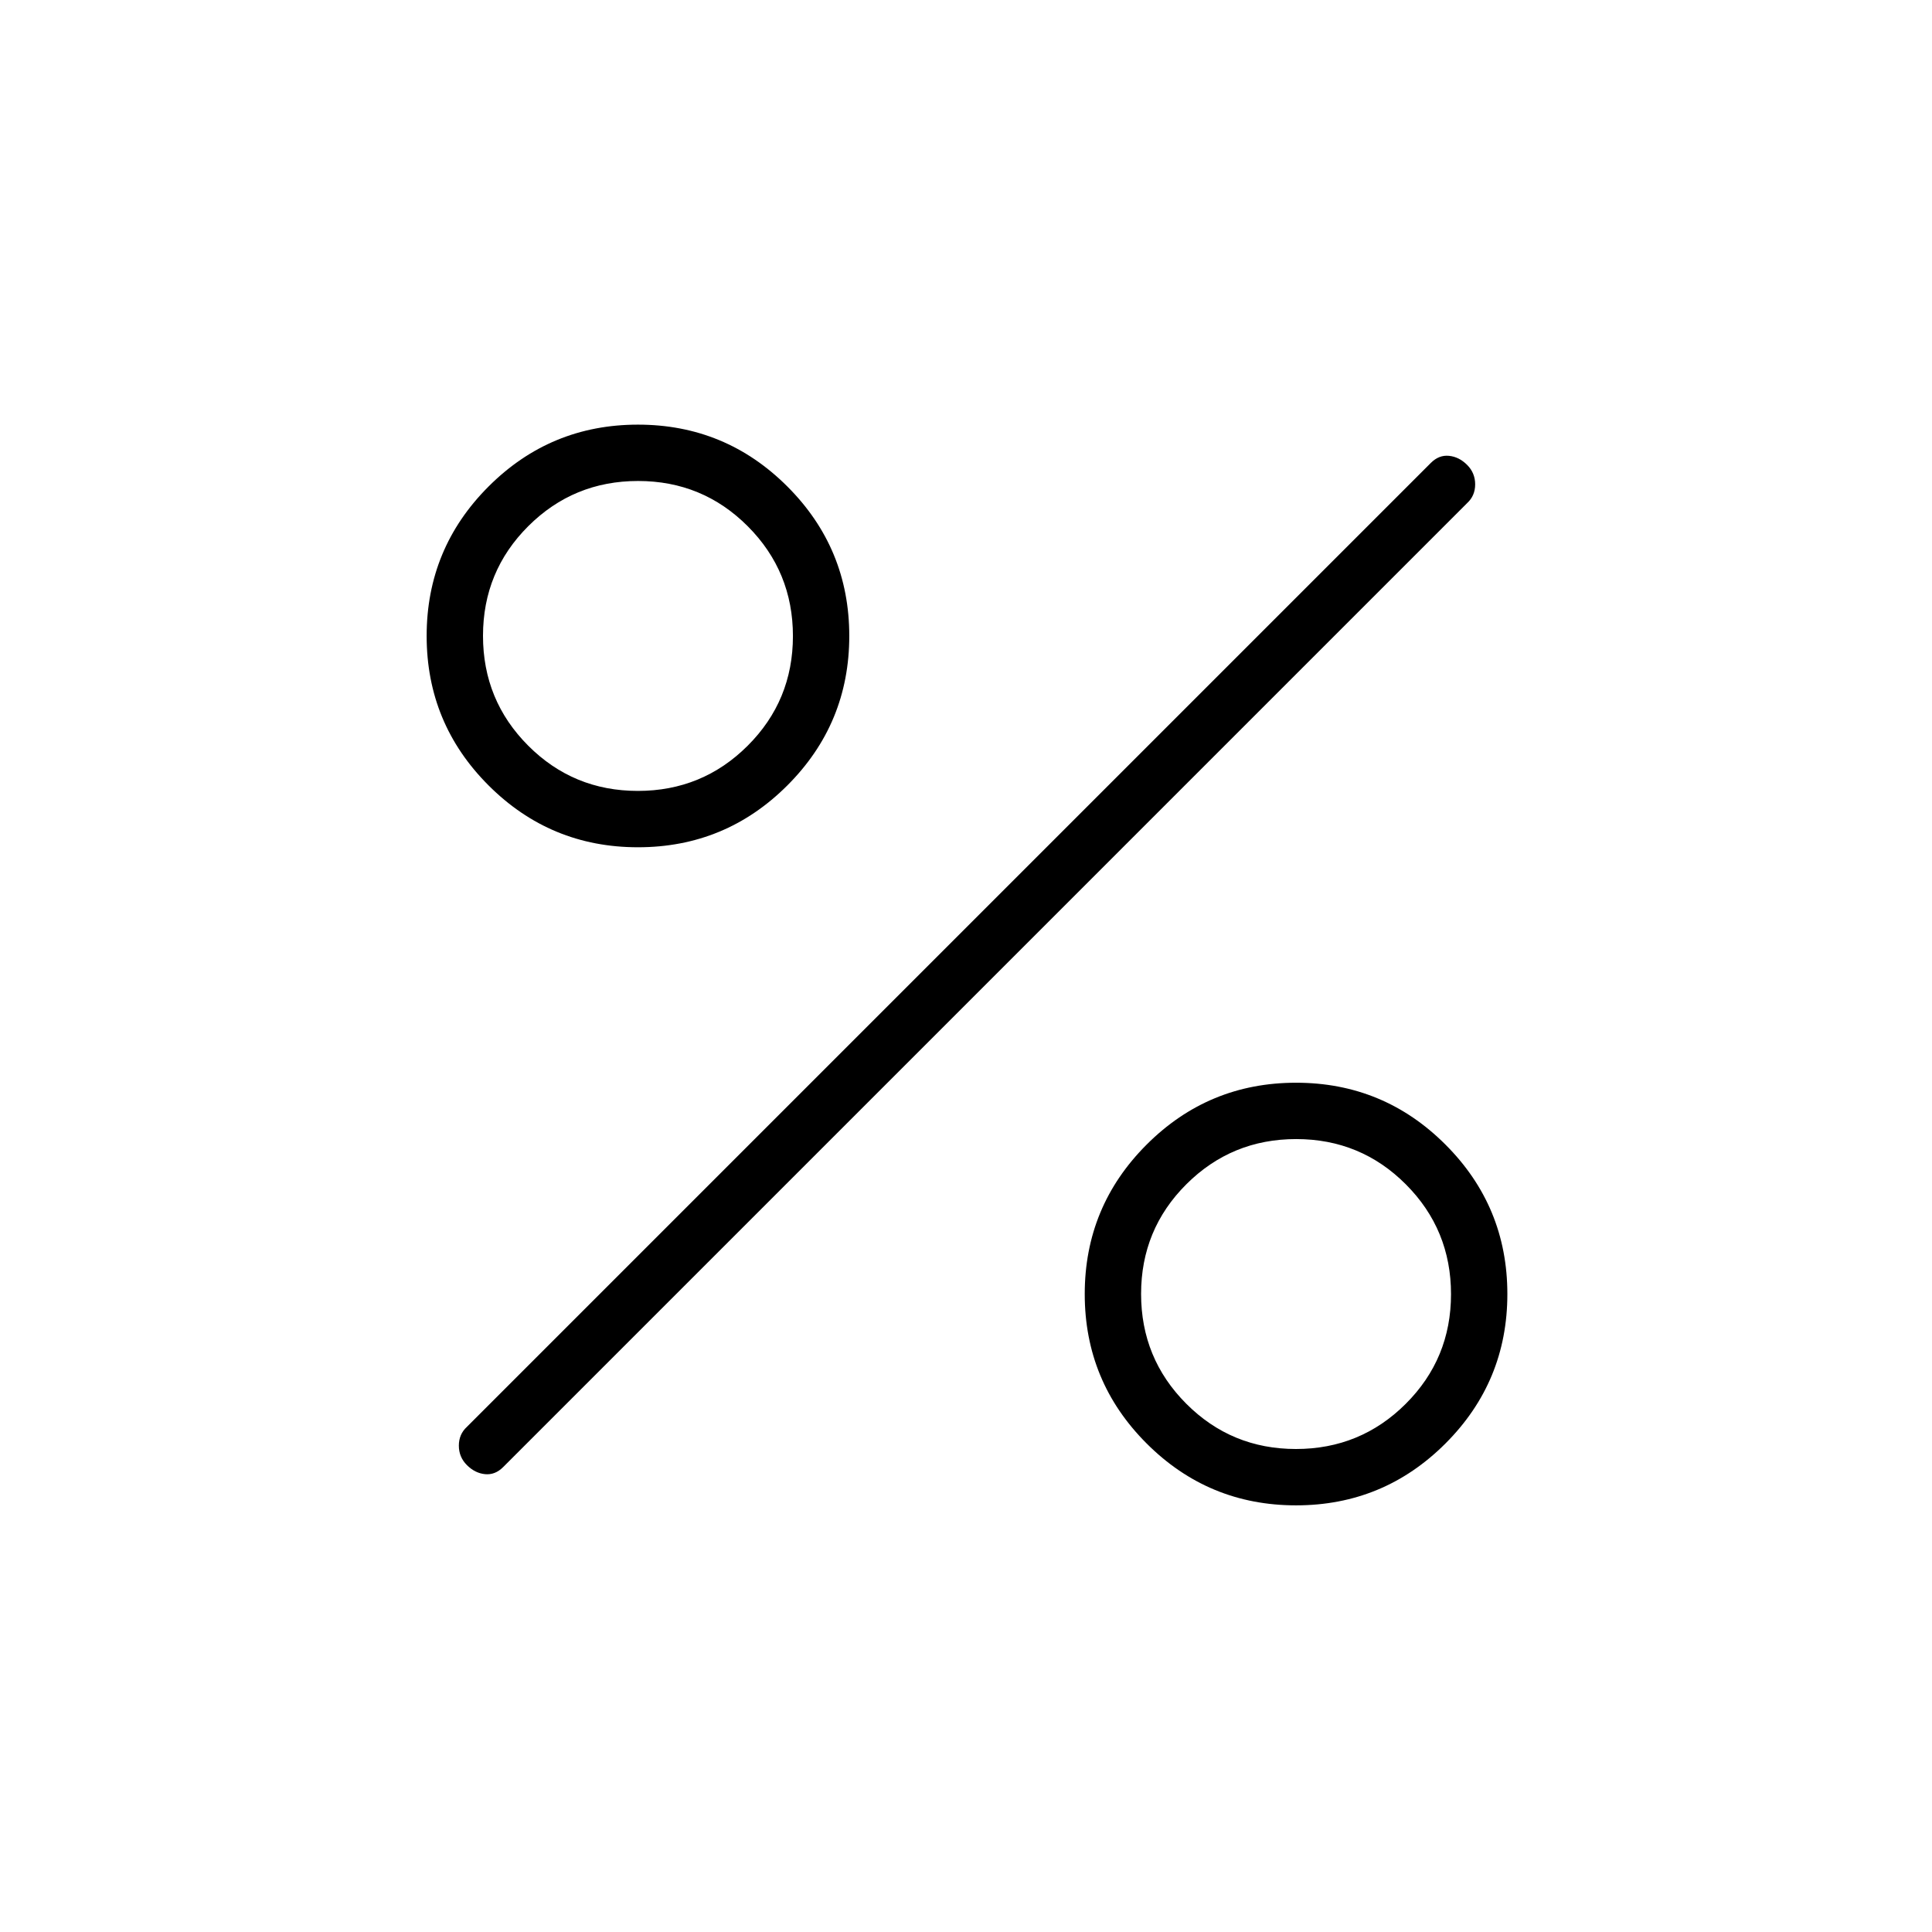 <svg xmlns="http://www.w3.org/2000/svg" height="24" viewBox="0 -960 960 960" width="24"><path d="M317-539q-43.5 0-74.25-30.75T212-644q0-43.5 30.75-74.25T317-749q43.5 0 74.25 30.75T422-644q0 43.5-30.75 74.25T317-539Zm-.059-28Q349-567 371.5-589.441t22.5-54.5Q394-676 371.559-698.5t-54.5-22.5Q285-721 262.5-698.559t-22.5 54.5Q240-612 262.441-589.5t54.5 22.5ZM644-212q-43.5 0-74.25-30.75T539-317q0-43.5 30.75-74.25T644-422q43.5 0 74.25 30.75T749-317q0 43.5-30.75 74.25T644-212Zm-.059-28Q676-240 698.5-262.441t22.5-54.5Q721-349 698.559-371.5t-54.5-22.5Q612-394 589.5-371.559t-22.5 54.5Q567-285 589.441-262.5t54.5 22.5ZM232-232q-4-4-4-9.667 0-5.666 4-9.333l479-479q4-4 9-3.5t9 4.5q4 4 4 9.667 0 5.666-4 9.333L250-231q-4 4-9 3.5t-9-4.5Z"/></svg>